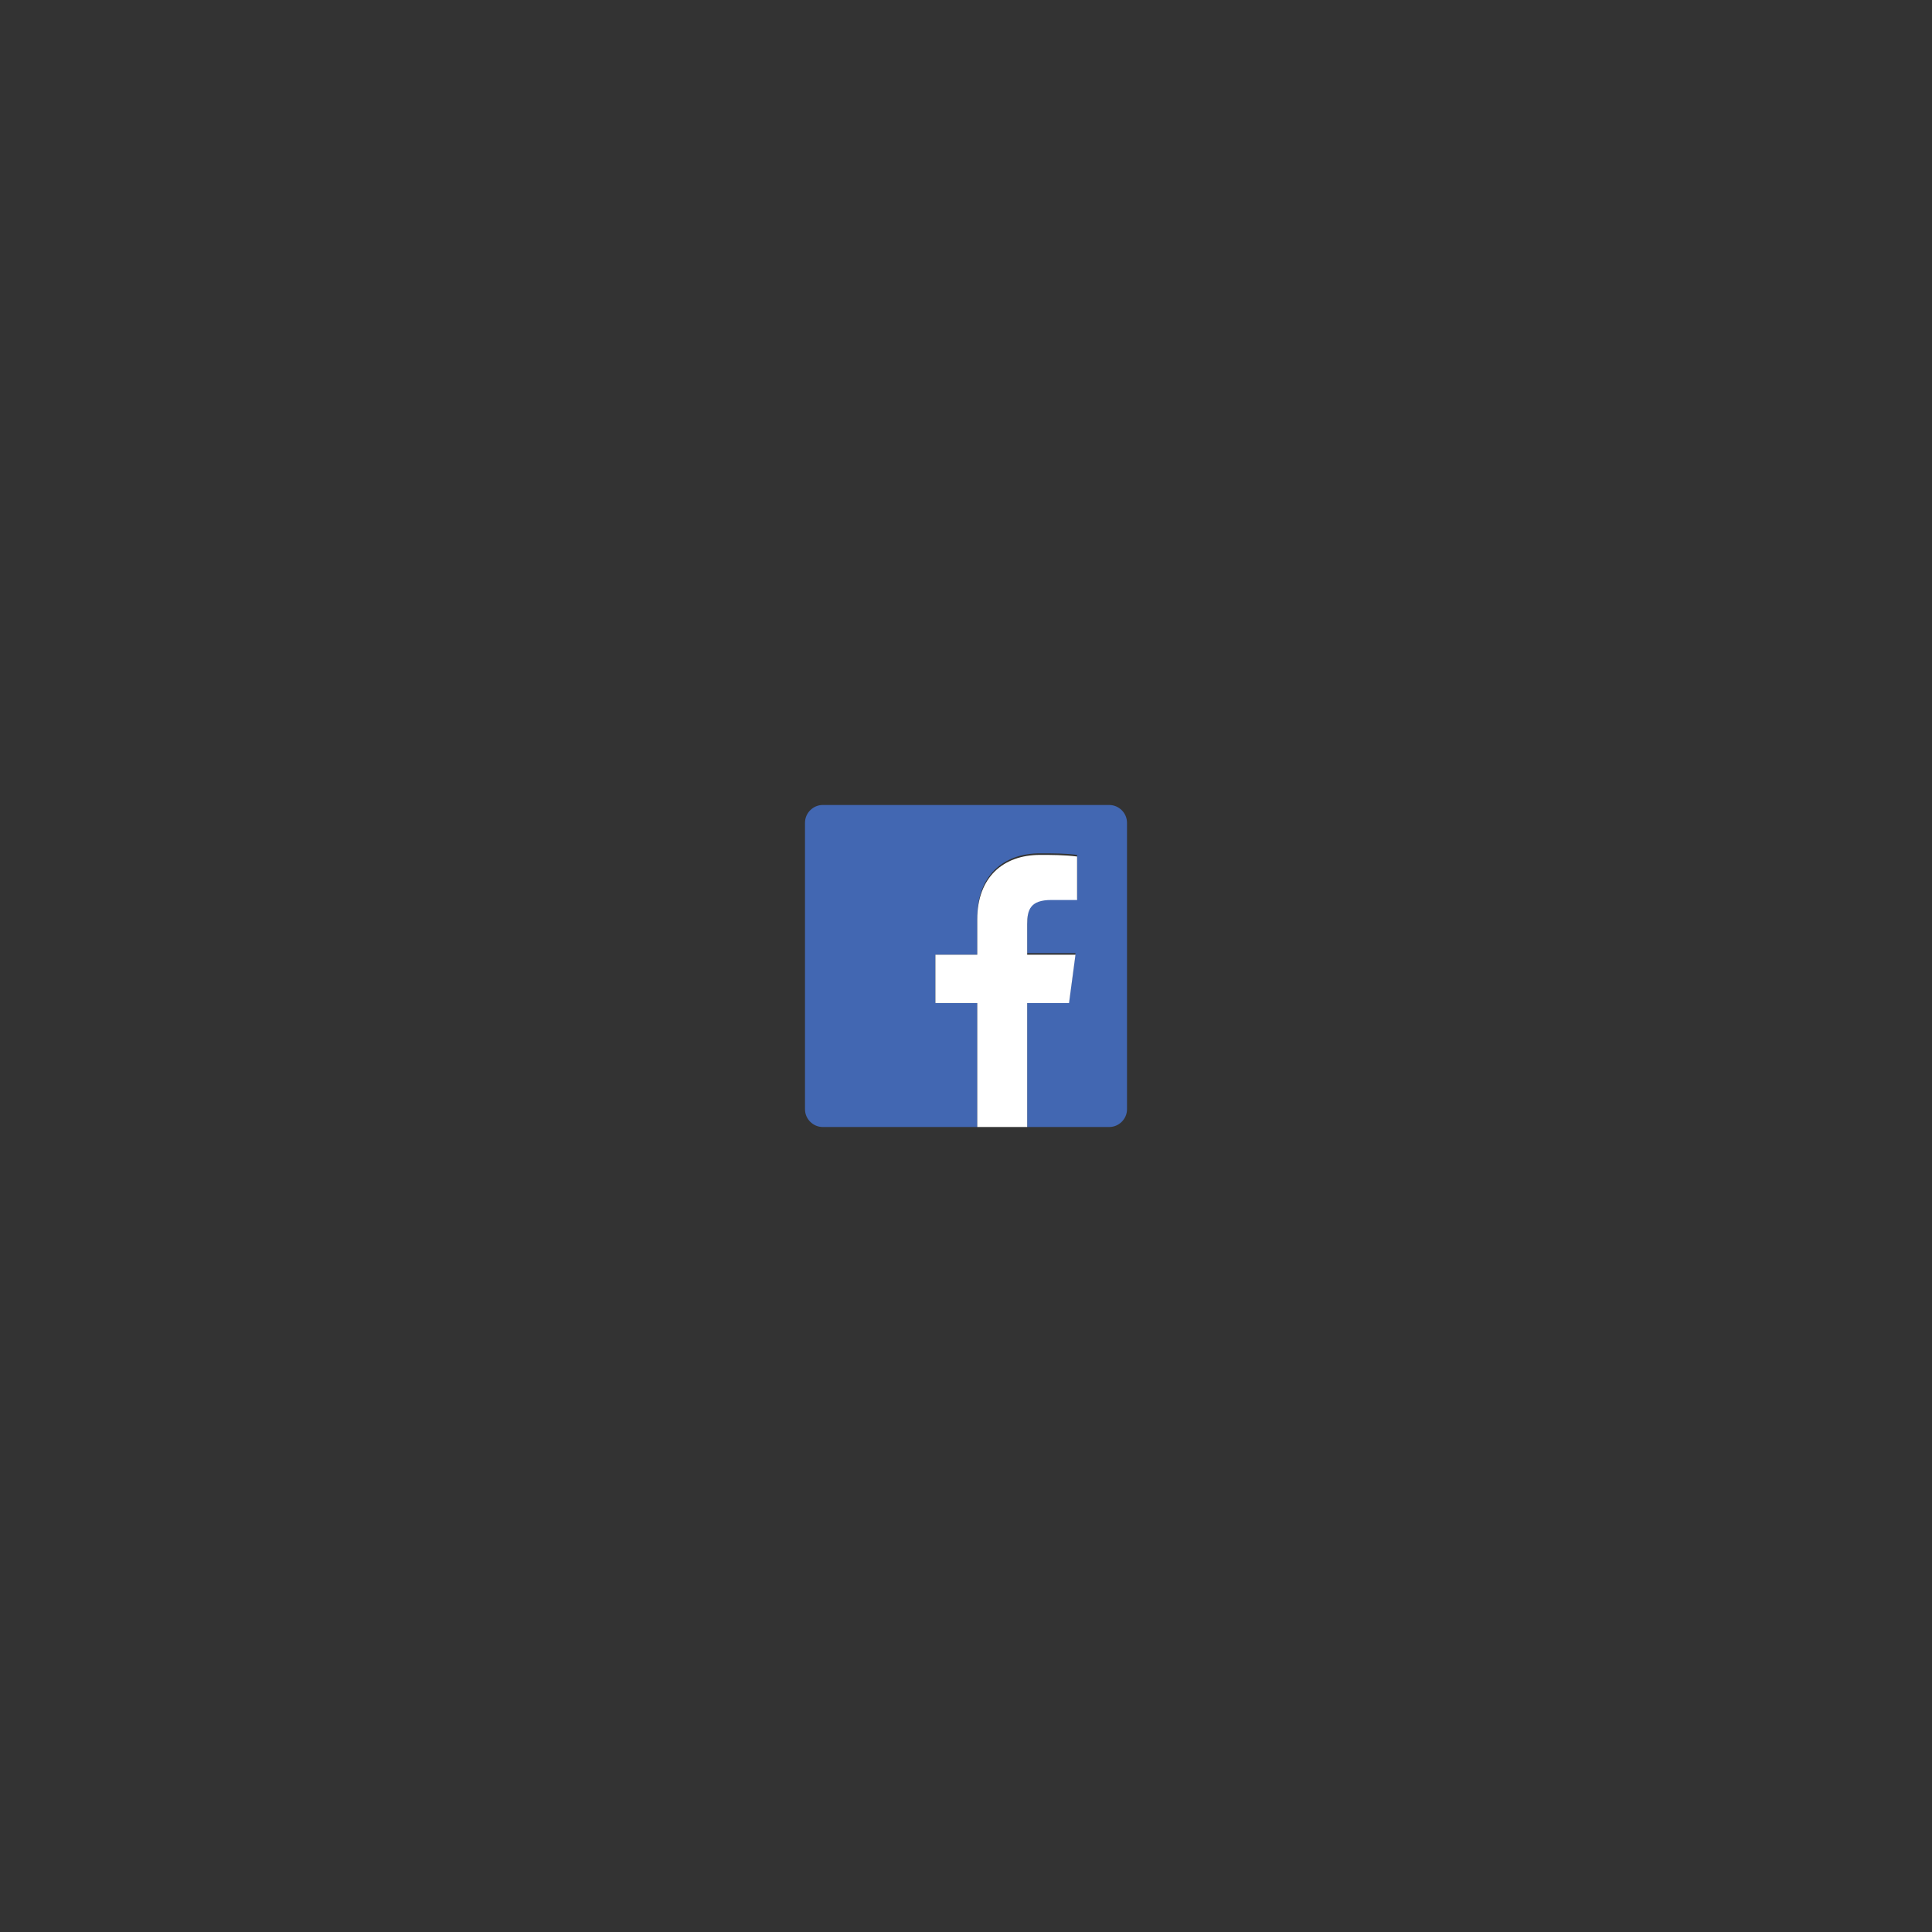<?xml version="1.0" encoding="utf-8"?>
<!-- Generator: Adobe Illustrator 23.0.2, SVG Export Plug-In . SVG Version: 6.00 Build 0)  -->
<svg version="1.1" id="Layer_1" xmlns="http://www.w3.org/2000/svg" xmlns:xlink="http://www.w3.org/1999/xlink" x="0px" y="0px"
	 viewBox="0 0 120 120" style="enable-background:new 0 0 120 120;" xml:space="preserve">
<rect x="0" y="0" width="120" height="120" fill="#333333" stroke="none"/>
<style type="text/css">
	.st0{fill:#4267B2;}
	.st1{fill:#FFFFFF;}
</style>
<title>f-ogo_RGB_HEX-58</title>
<path class="st0" d="M68.9,50H51.1c-0.6,0-1.1,0.5-1.1,1.1v17.8c0,0.6,0.5,1.1,1.1,1.1c0,0,0,0,0,0h9.6v-7.7h-2.6v-3h2.6V57
	c0-2.6,1.6-4,3.9-4c0.8,0,1.6,0,2.3,0.1v2.7h-1.6c-1.3,0-1.5,0.6-1.5,1.5v1.9h3l-0.4,3h-2.6V70h5.1c0.6,0,1.1-0.5,1.1-1.1l0,0V51.1
	C70,50.5,69.5,50,68.9,50C68.9,50,68.9,50,68.9,50z"/>
<path id="f" class="st1" d="M63.8,70v-7.7h2.6l0.4-3h-3v-1.9c0-0.9,0.2-1.5,1.5-1.5h1.6v-2.7c-0.8-0.1-1.6-0.1-2.3-0.1
	c-2.3,0-3.9,1.4-3.9,4v2.2h-2.6v3h2.6V70H63.8z"/>
</svg>
